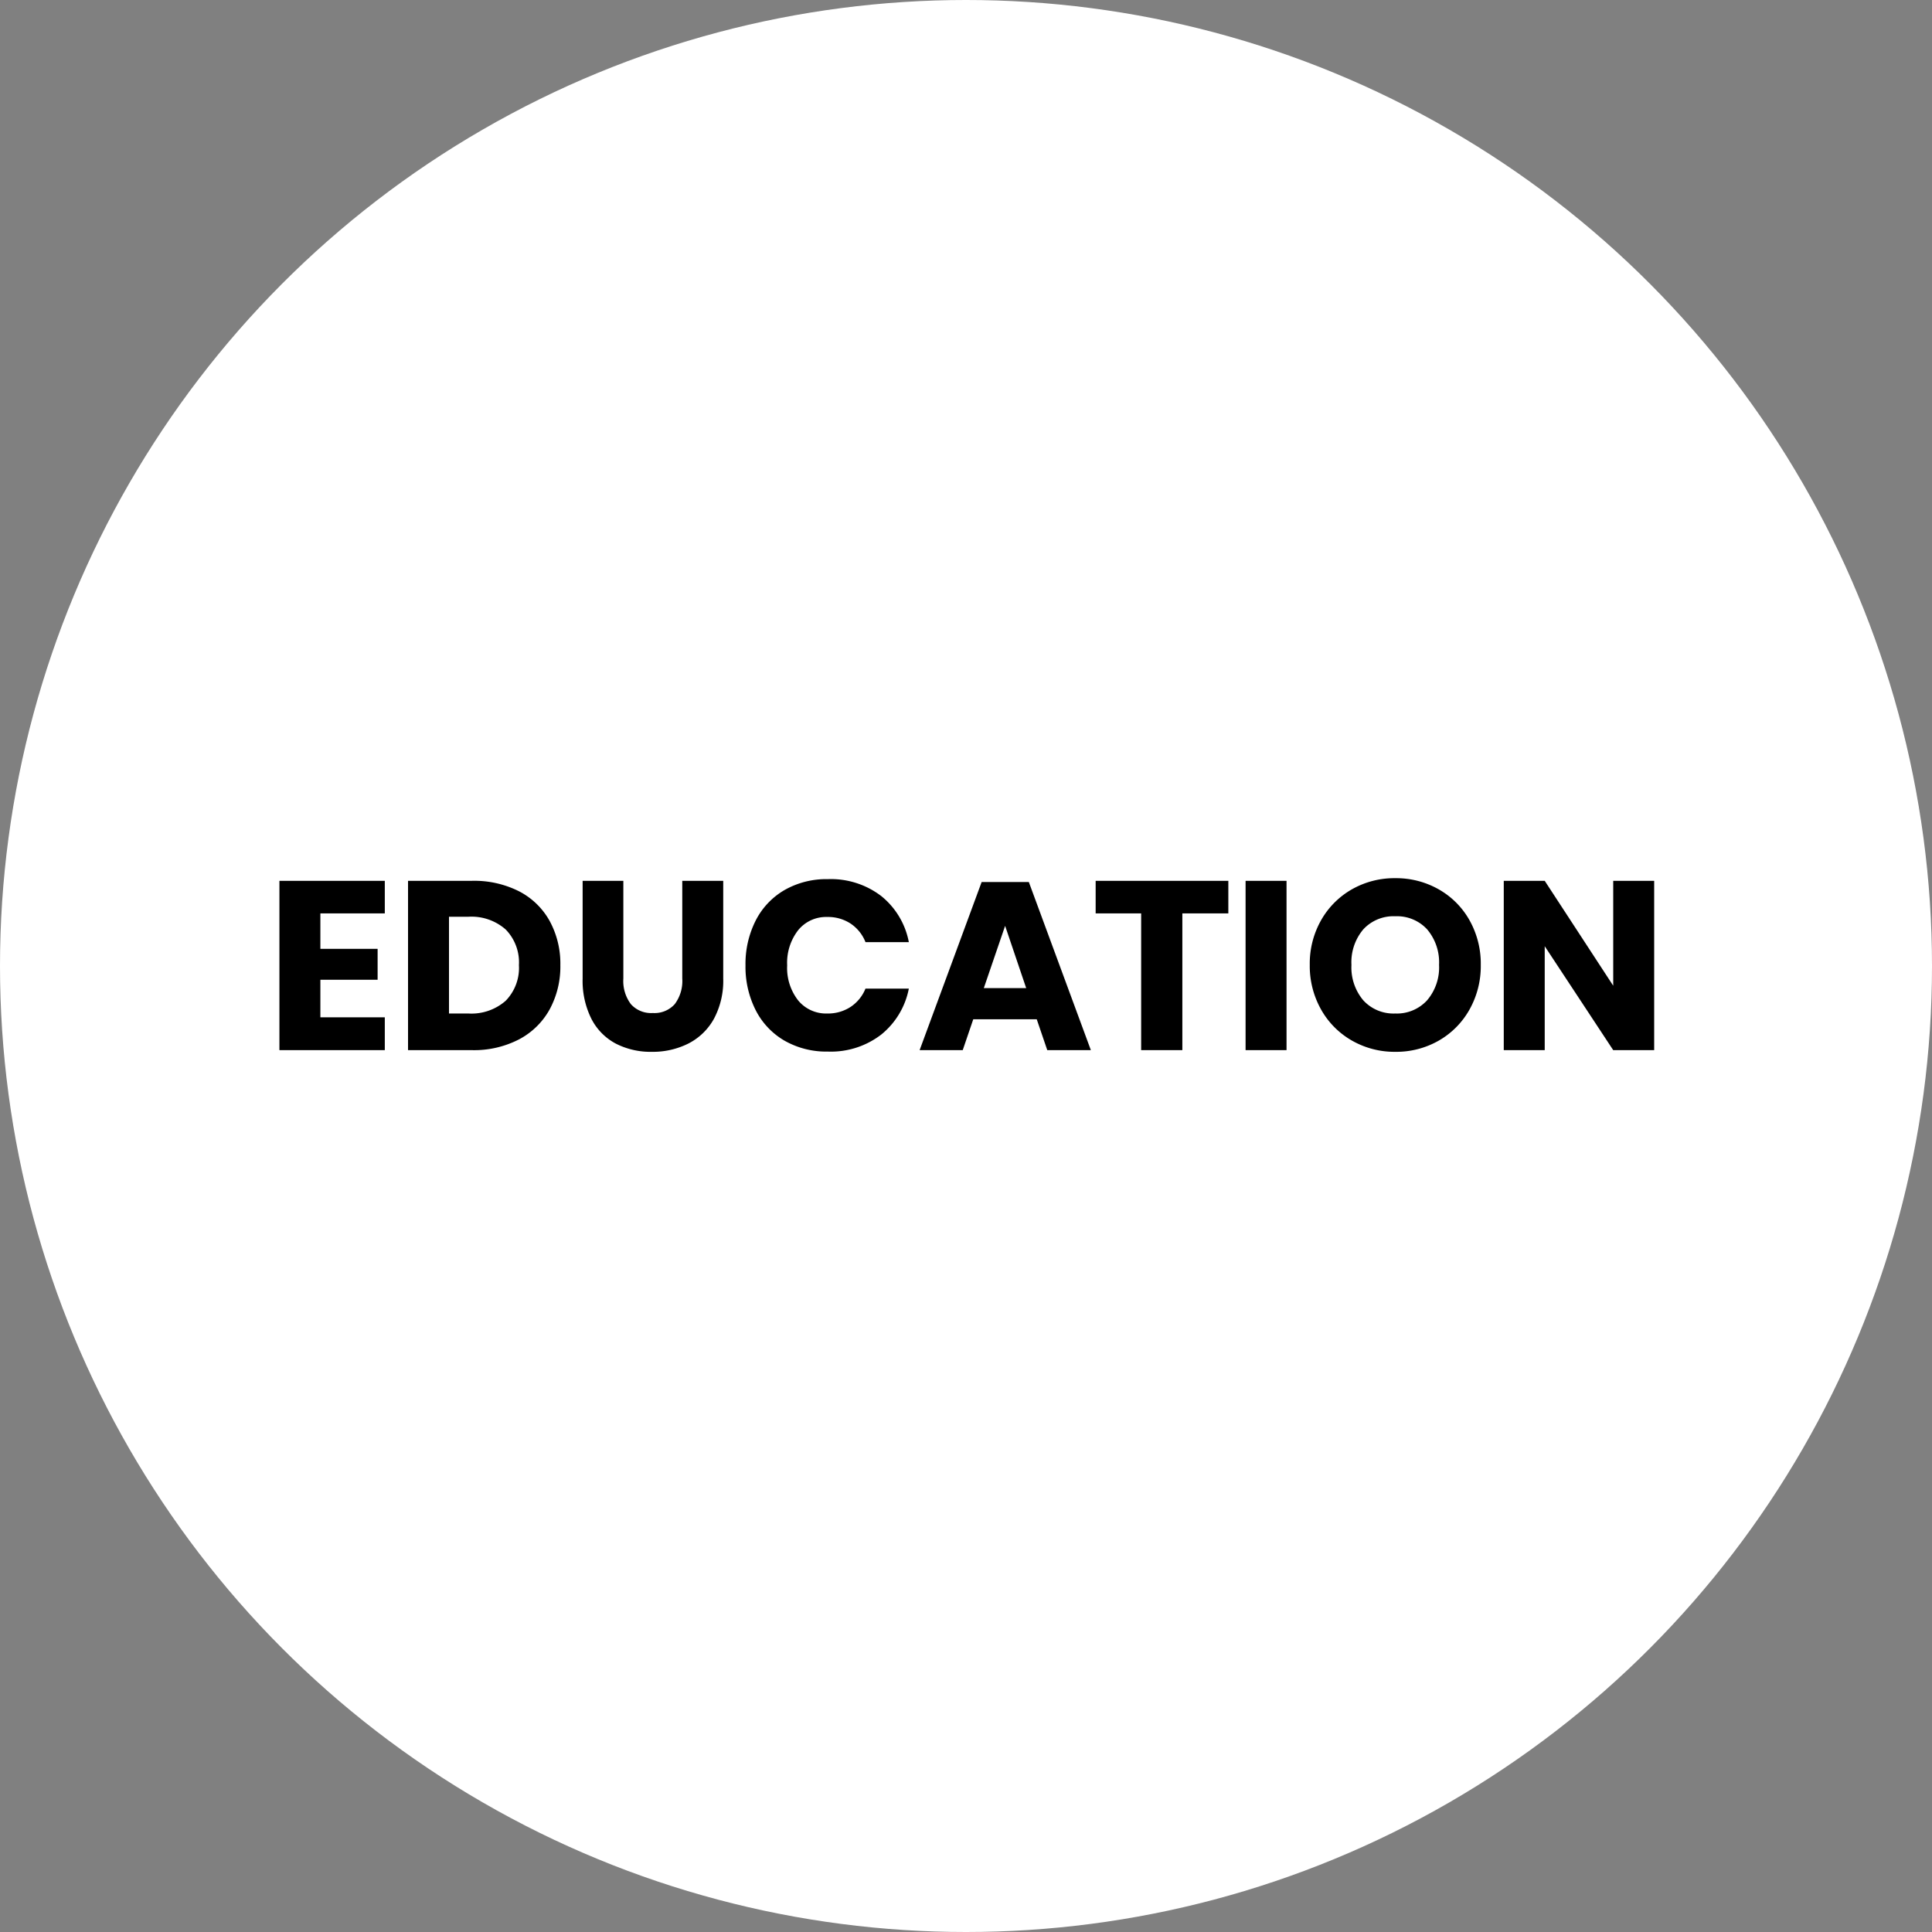 <svg xmlns="http://www.w3.org/2000/svg" width="242" height="242" viewBox="0 0 242 242"><rect x="0" y="0" width="242" height="242" fill="#808080" stroke="none"/><g transform="translate(-176 -123)"><circle cx="121" cy="121" r="121" transform="translate(176 123)" fill="#fff"/><path d="M-80.97-17.13v4.44h7.17v3.87h-7.17v4.71h8.07V0H-86.1V-21.21h13.2v4.08Zm30.06,6.48a11.25,11.25,0,0,1-1.335,5.535,9.351,9.351,0,0,1-3.84,3.765A12.246,12.246,0,0,1-61.98,0h-8.01V-21.21h8.01a12.453,12.453,0,0,1,5.91,1.32,9.209,9.209,0,0,1,3.825,3.72A11.165,11.165,0,0,1-50.91-10.65ZM-62.43-4.59a6.483,6.483,0,0,0,4.665-1.59A5.887,5.887,0,0,0-56.1-10.65a5.887,5.887,0,0,0-1.665-4.47,6.483,6.483,0,0,0-4.665-1.59h-2.43V-4.59Zm19.41-16.62V-8.97a4.822,4.822,0,0,0,.945,3.21A3.4,3.4,0,0,0-39.33-4.65a3.4,3.4,0,0,0,2.745-1.11,4.822,4.822,0,0,0,.945-3.21V-21.21h5.13V-8.97a10.08,10.08,0,0,1-1.17,5.055,7.606,7.606,0,0,1-3.2,3.09A9.908,9.908,0,0,1-39.45.21a9.569,9.569,0,0,1-4.5-1.02A7.244,7.244,0,0,1-47.01-3.9a10.614,10.614,0,0,1-1.11-5.07V-21.21Zm25.62-.21a10.375,10.375,0,0,1,6.7,2.13A9.746,9.746,0,0,1-7.26-13.53h-5.43a4.982,4.982,0,0,0-1.845-2.31,5.157,5.157,0,0,0-2.955-.84,4.5,4.5,0,0,0-3.63,1.65,6.653,6.653,0,0,0-1.38,4.41,6.592,6.592,0,0,0,1.38,4.395A4.518,4.518,0,0,0-17.49-4.59a5.157,5.157,0,0,0,2.955-.84A5,5,0,0,0-12.69-7.71h5.43A9.8,9.8,0,0,1-10.7-1.965,10.327,10.327,0,0,1-17.4.18a10.579,10.579,0,0,1-5.43-1.365A9.265,9.265,0,0,1-26.445-5.01a12.014,12.014,0,0,1-1.275-5.61,12.014,12.014,0,0,1,1.275-5.61,9.265,9.265,0,0,1,3.615-3.825A10.579,10.579,0,0,1-17.4-21.42ZM8.76-3.87H.81L-.51,0h-5.4L1.86-21.06H7.77L15.54,0H10.08ZM7.44-7.77,4.8-15.57,2.13-7.77ZM32.76-21.21v4.08H27V0H21.84V-17.13h-5.7v-4.08Zm7.29,0V0H34.92V-21.21Zm13.62-.33a10.792,10.792,0,0,1,5.445,1.4,10.163,10.163,0,0,1,3.855,3.87,11.1,11.1,0,0,1,1.41,5.6,11.091,11.091,0,0,1-1.425,5.61,10.241,10.241,0,0,1-3.87,3.885A10.733,10.733,0,0,1,53.67.21a10.733,10.733,0,0,1-5.415-1.4,10.241,10.241,0,0,1-3.87-3.885,11.091,11.091,0,0,1-1.425-5.61,11.009,11.009,0,0,1,1.425-5.6,10.271,10.271,0,0,1,3.87-3.87A10.733,10.733,0,0,1,53.67-21.54Zm0,4.77a5.143,5.143,0,0,0-4,1.635A6.377,6.377,0,0,0,48.18-10.68a6.389,6.389,0,0,0,1.485,4.44,5.12,5.12,0,0,0,4,1.65,5.131,5.131,0,0,0,3.99-1.65,6.349,6.349,0,0,0,1.5-4.44,6.389,6.389,0,0,0-1.485-4.44A5.12,5.12,0,0,0,53.67-16.77ZM86.1,0H80.97L72.39-13.02V0H67.26V-21.21h5.13L80.97-8.07V-21.21H86.1Z" transform="translate(297.1 254.54)"/></g></svg>